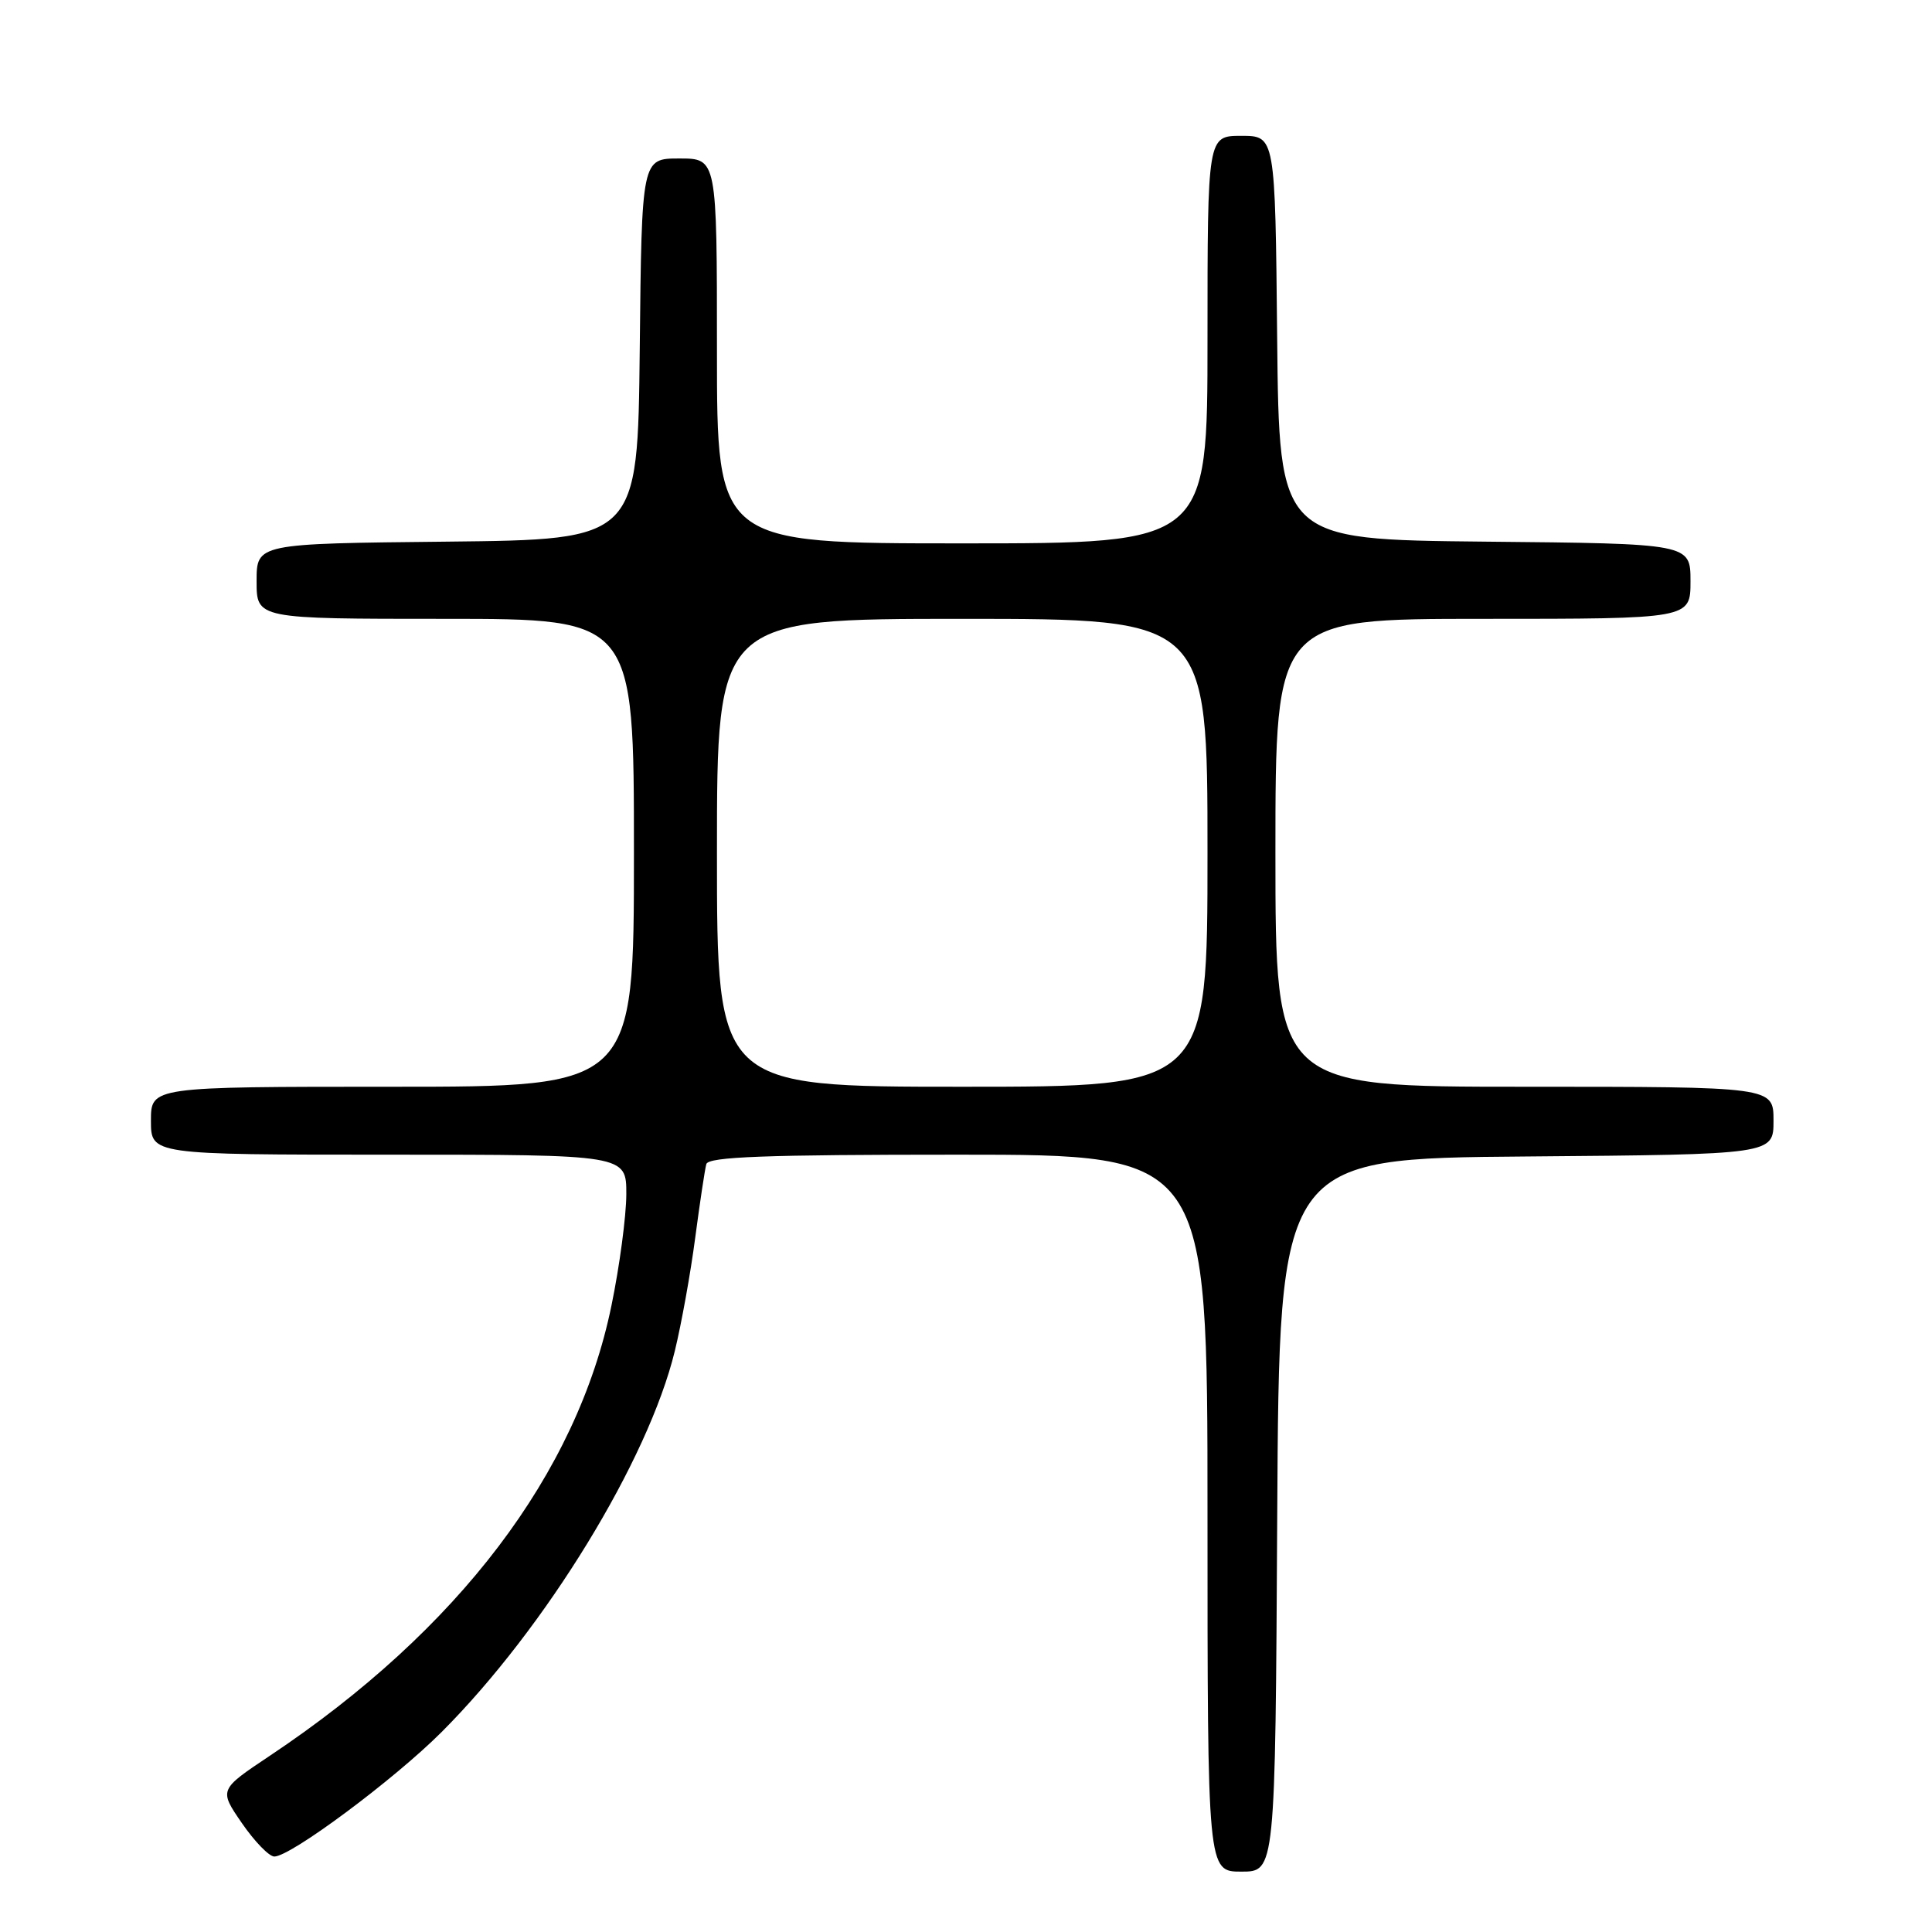 <?xml version="1.0" encoding="UTF-8" standalone="no"?>
<!DOCTYPE svg PUBLIC "-//W3C//DTD SVG 1.1//EN" "http://www.w3.org/Graphics/SVG/1.1/DTD/svg11.dtd" >
<svg xmlns="http://www.w3.org/2000/svg" xmlns:xlink="http://www.w3.org/1999/xlink" version="1.1" viewBox="0 0 256 256">
 <g >
 <path fill="currentColor"
d=" M 169.24 200.75 C 169.50 153.50 169.50 153.50 202.25 153.24 C 235.00 152.97 235.00 152.97 235.00 148.49 C 235.00 144.00 235.00 144.00 202.00 144.00 C 169.00 144.00 169.00 144.00 169.00 113.00 C 169.00 82.00 169.00 82.00 196.50 82.00 C 224.00 82.00 224.00 82.00 224.00 77.02 C 224.00 72.03 224.00 72.03 196.75 71.77 C 169.50 71.50 169.50 71.50 169.23 44.75 C 168.97 18.00 168.97 18.00 164.48 18.00 C 160.00 18.00 160.00 18.00 160.00 45.00 C 160.00 72.00 160.00 72.00 127.50 72.00 C 95.00 72.00 95.00 72.00 95.00 46.50 C 95.00 21.00 95.00 21.00 90.02 21.00 C 85.03 21.00 85.03 21.00 84.77 46.25 C 84.50 71.50 84.50 71.50 59.25 71.77 C 34.00 72.03 34.00 72.03 34.00 77.02 C 34.00 82.00 34.00 82.00 59.00 82.00 C 84.00 82.00 84.00 82.00 84.00 113.00 C 84.00 144.00 84.00 144.00 52.00 144.00 C 20.00 144.00 20.00 144.00 20.00 148.50 C 20.00 153.00 20.00 153.00 51.50 153.00 C 83.00 153.00 83.00 153.00 82.99 158.25 C 82.98 161.14 82.10 167.78 81.02 173.00 C 76.45 195.28 60.74 215.98 35.75 232.65 C 29.01 237.15 29.01 237.15 32.05 241.57 C 33.73 244.01 35.66 246.00 36.35 246.00 C 38.52 246.00 52.22 235.80 58.51 229.51 C 72.31 215.69 85.90 193.50 89.42 179.00 C 90.29 175.43 91.51 168.68 92.12 164.00 C 92.74 159.32 93.40 154.94 93.59 154.25 C 93.86 153.28 101.40 153.00 126.97 153.00 C 160.00 153.00 160.00 153.00 160.00 200.50 C 160.00 248.00 160.00 248.00 164.49 248.00 C 168.98 248.00 168.98 248.00 169.24 200.75 Z  M 95.00 113.00 C 95.00 82.00 95.00 82.00 127.50 82.00 C 160.00 82.00 160.00 82.00 160.00 113.00 C 160.00 144.00 160.00 144.00 127.50 144.00 C 95.00 144.00 95.00 144.00 95.00 113.00 Z "/>
</g>
</svg>
